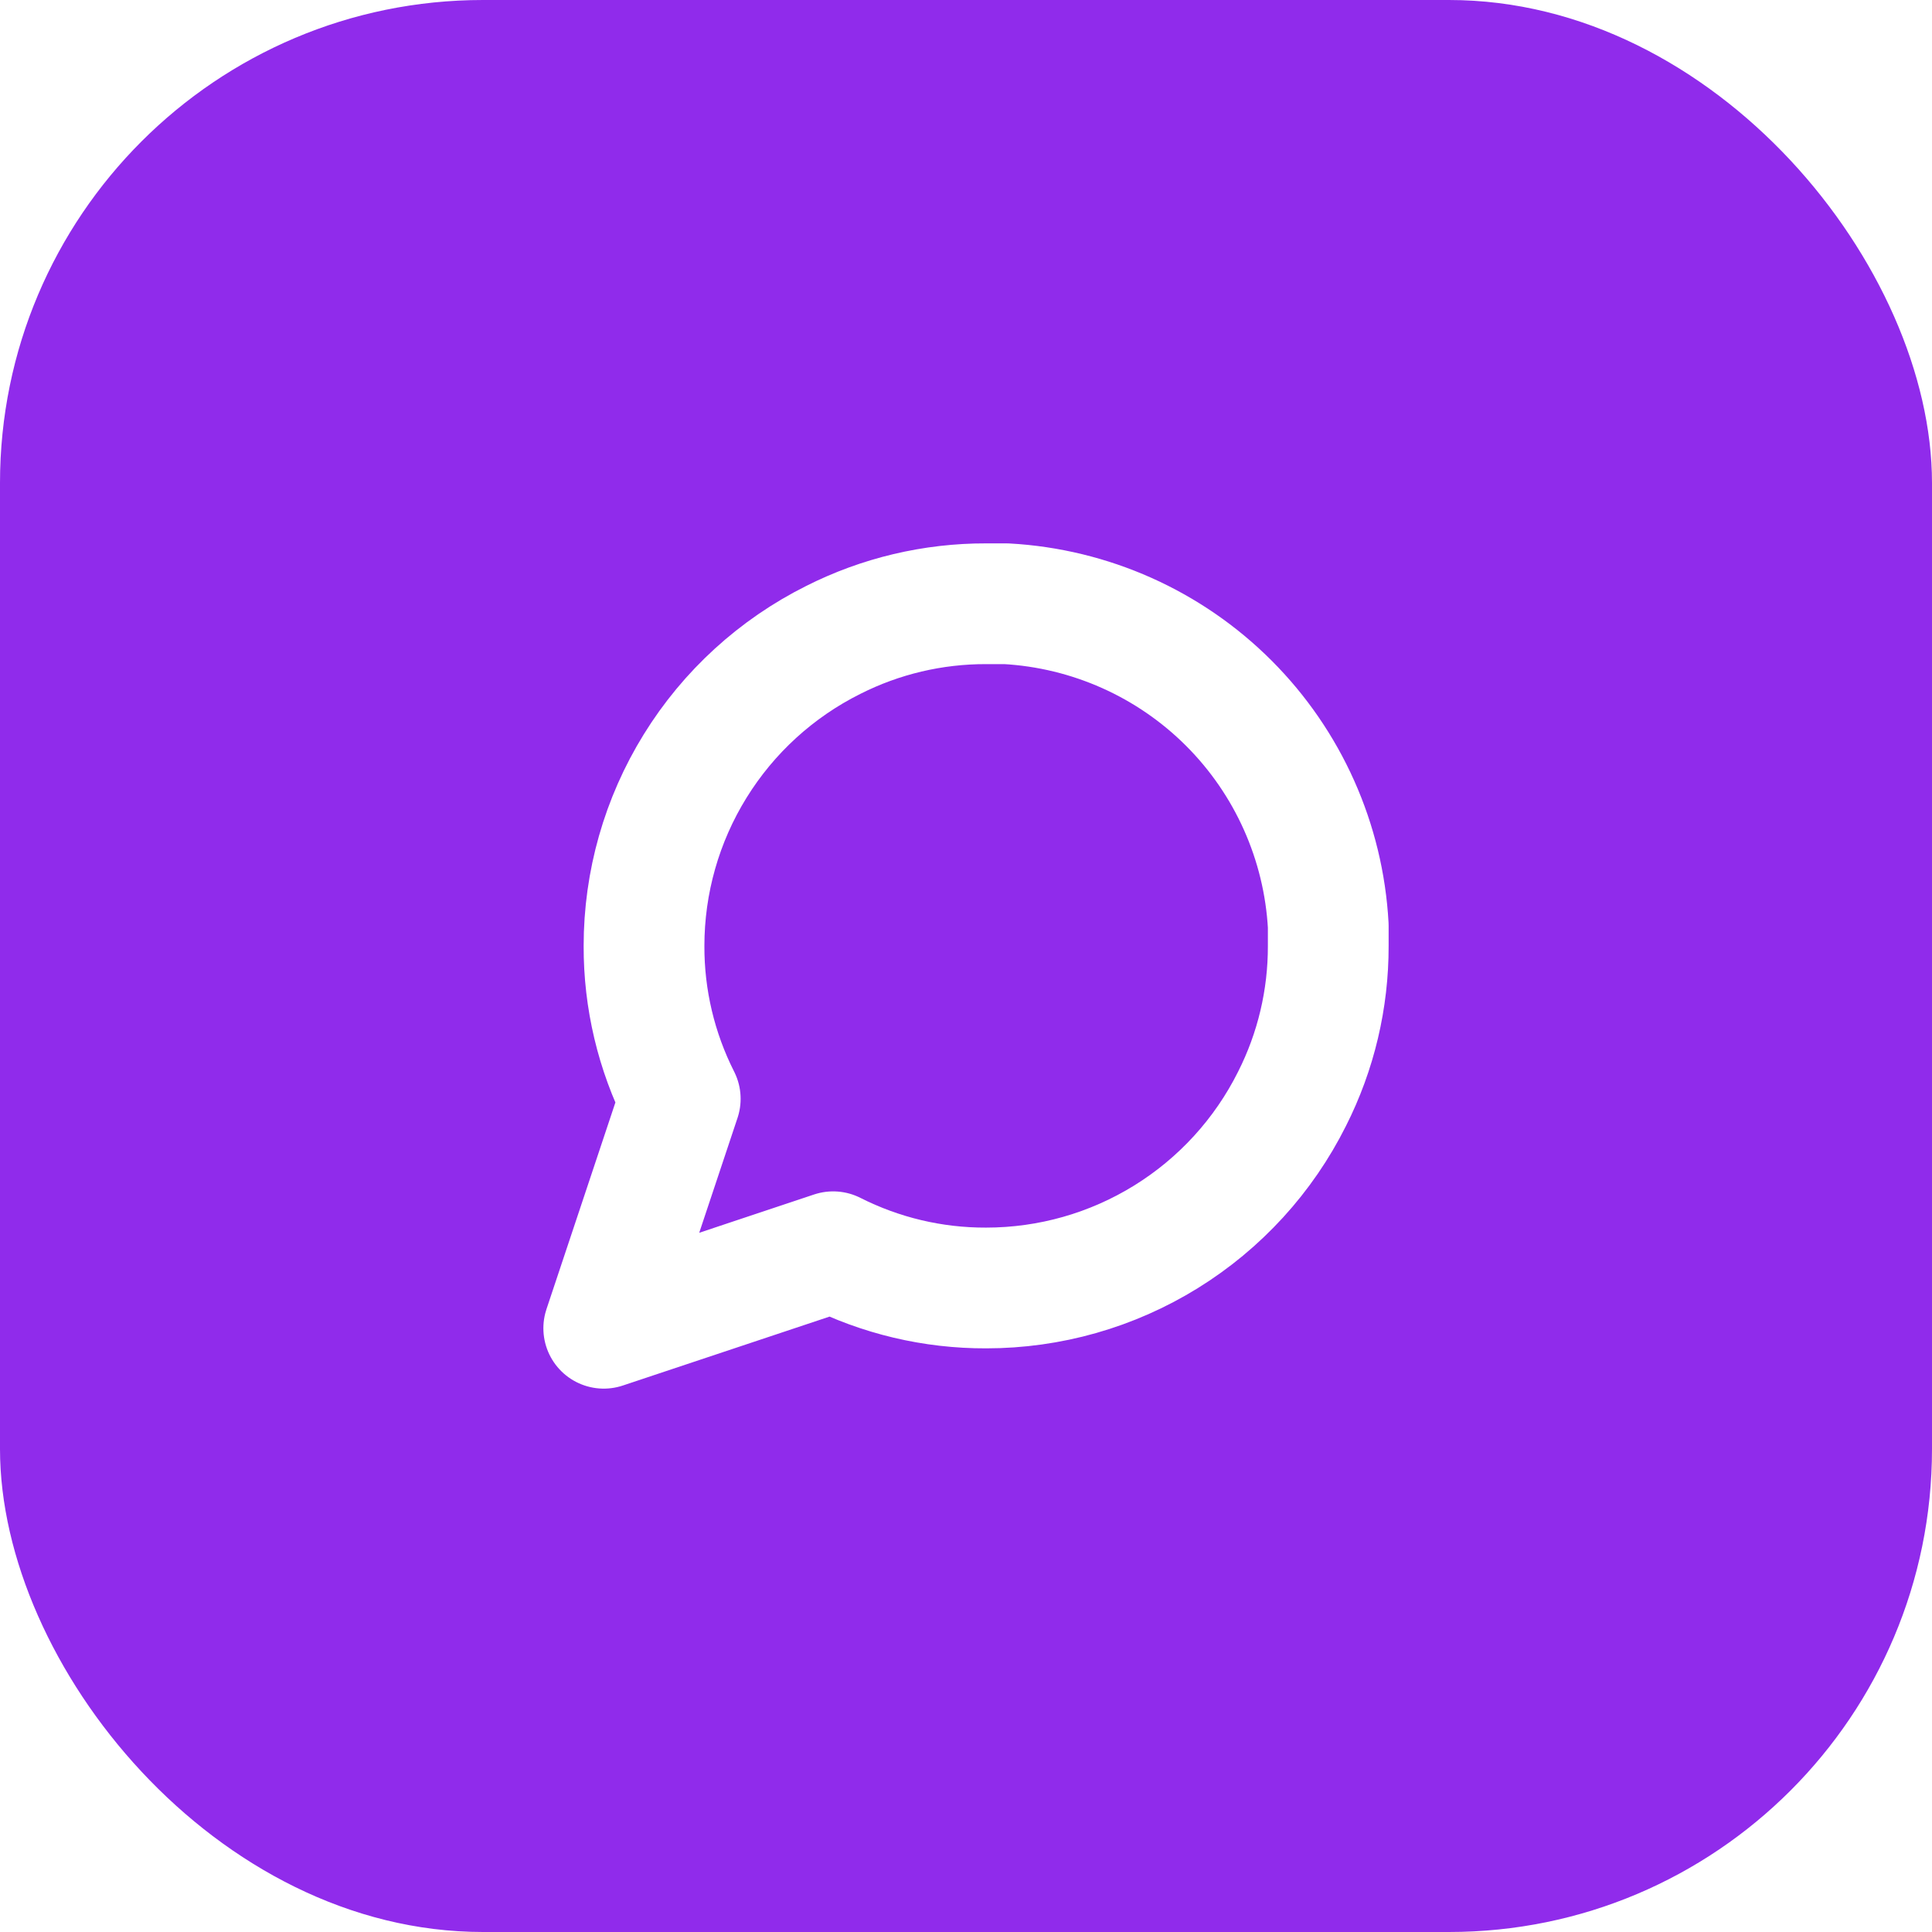 <svg width="32" height="32" viewBox="0 0 32 32" fill="none" xmlns="http://www.w3.org/2000/svg">
<g filter="url(#filter0_b_984_77)">
<rect width="32" height="32" rx="8" fill="#902BEB"/>
<path d="M22 15.667C22.002 16.547 21.797 17.415 21.4 18.2C20.93 19.141 20.206 19.933 19.312 20.486C18.417 21.04 17.386 21.333 16.333 21.333C15.453 21.336 14.585 21.13 13.8 20.733L10 22L11.267 18.2C10.87 17.415 10.664 16.547 10.667 15.667C10.667 14.614 10.96 13.583 11.514 12.688C12.067 11.793 12.859 11.07 13.8 10.6C14.585 10.203 15.453 9.998 16.333 10H16.667C18.056 10.077 19.369 10.663 20.353 11.647C21.337 12.631 21.923 13.944 22 15.333V15.667Z" stroke="white" stroke-width="2" stroke-linecap="round" stroke-linejoin="round"/>
</g>
<defs>
<filter id="filter0_b_984_77" x="-20" y="-20" width="72" height="72" filterUnits="userSpaceOnUse" color-interpolation-filters="sRGB">
<feFlood flood-opacity="0" result="BackgroundImageFix"/>
<feGaussianBlur in="BackgroundImageFix" stdDeviation="10"/>
<feComposite in2="SourceAlpha" operator="in" result="effect1_backgroundBlur_984_77"/>
<feBlend mode="normal" in="SourceGraphic" in2="effect1_backgroundBlur_984_77" result="shape"/>
</filter>
</defs>
</svg>
